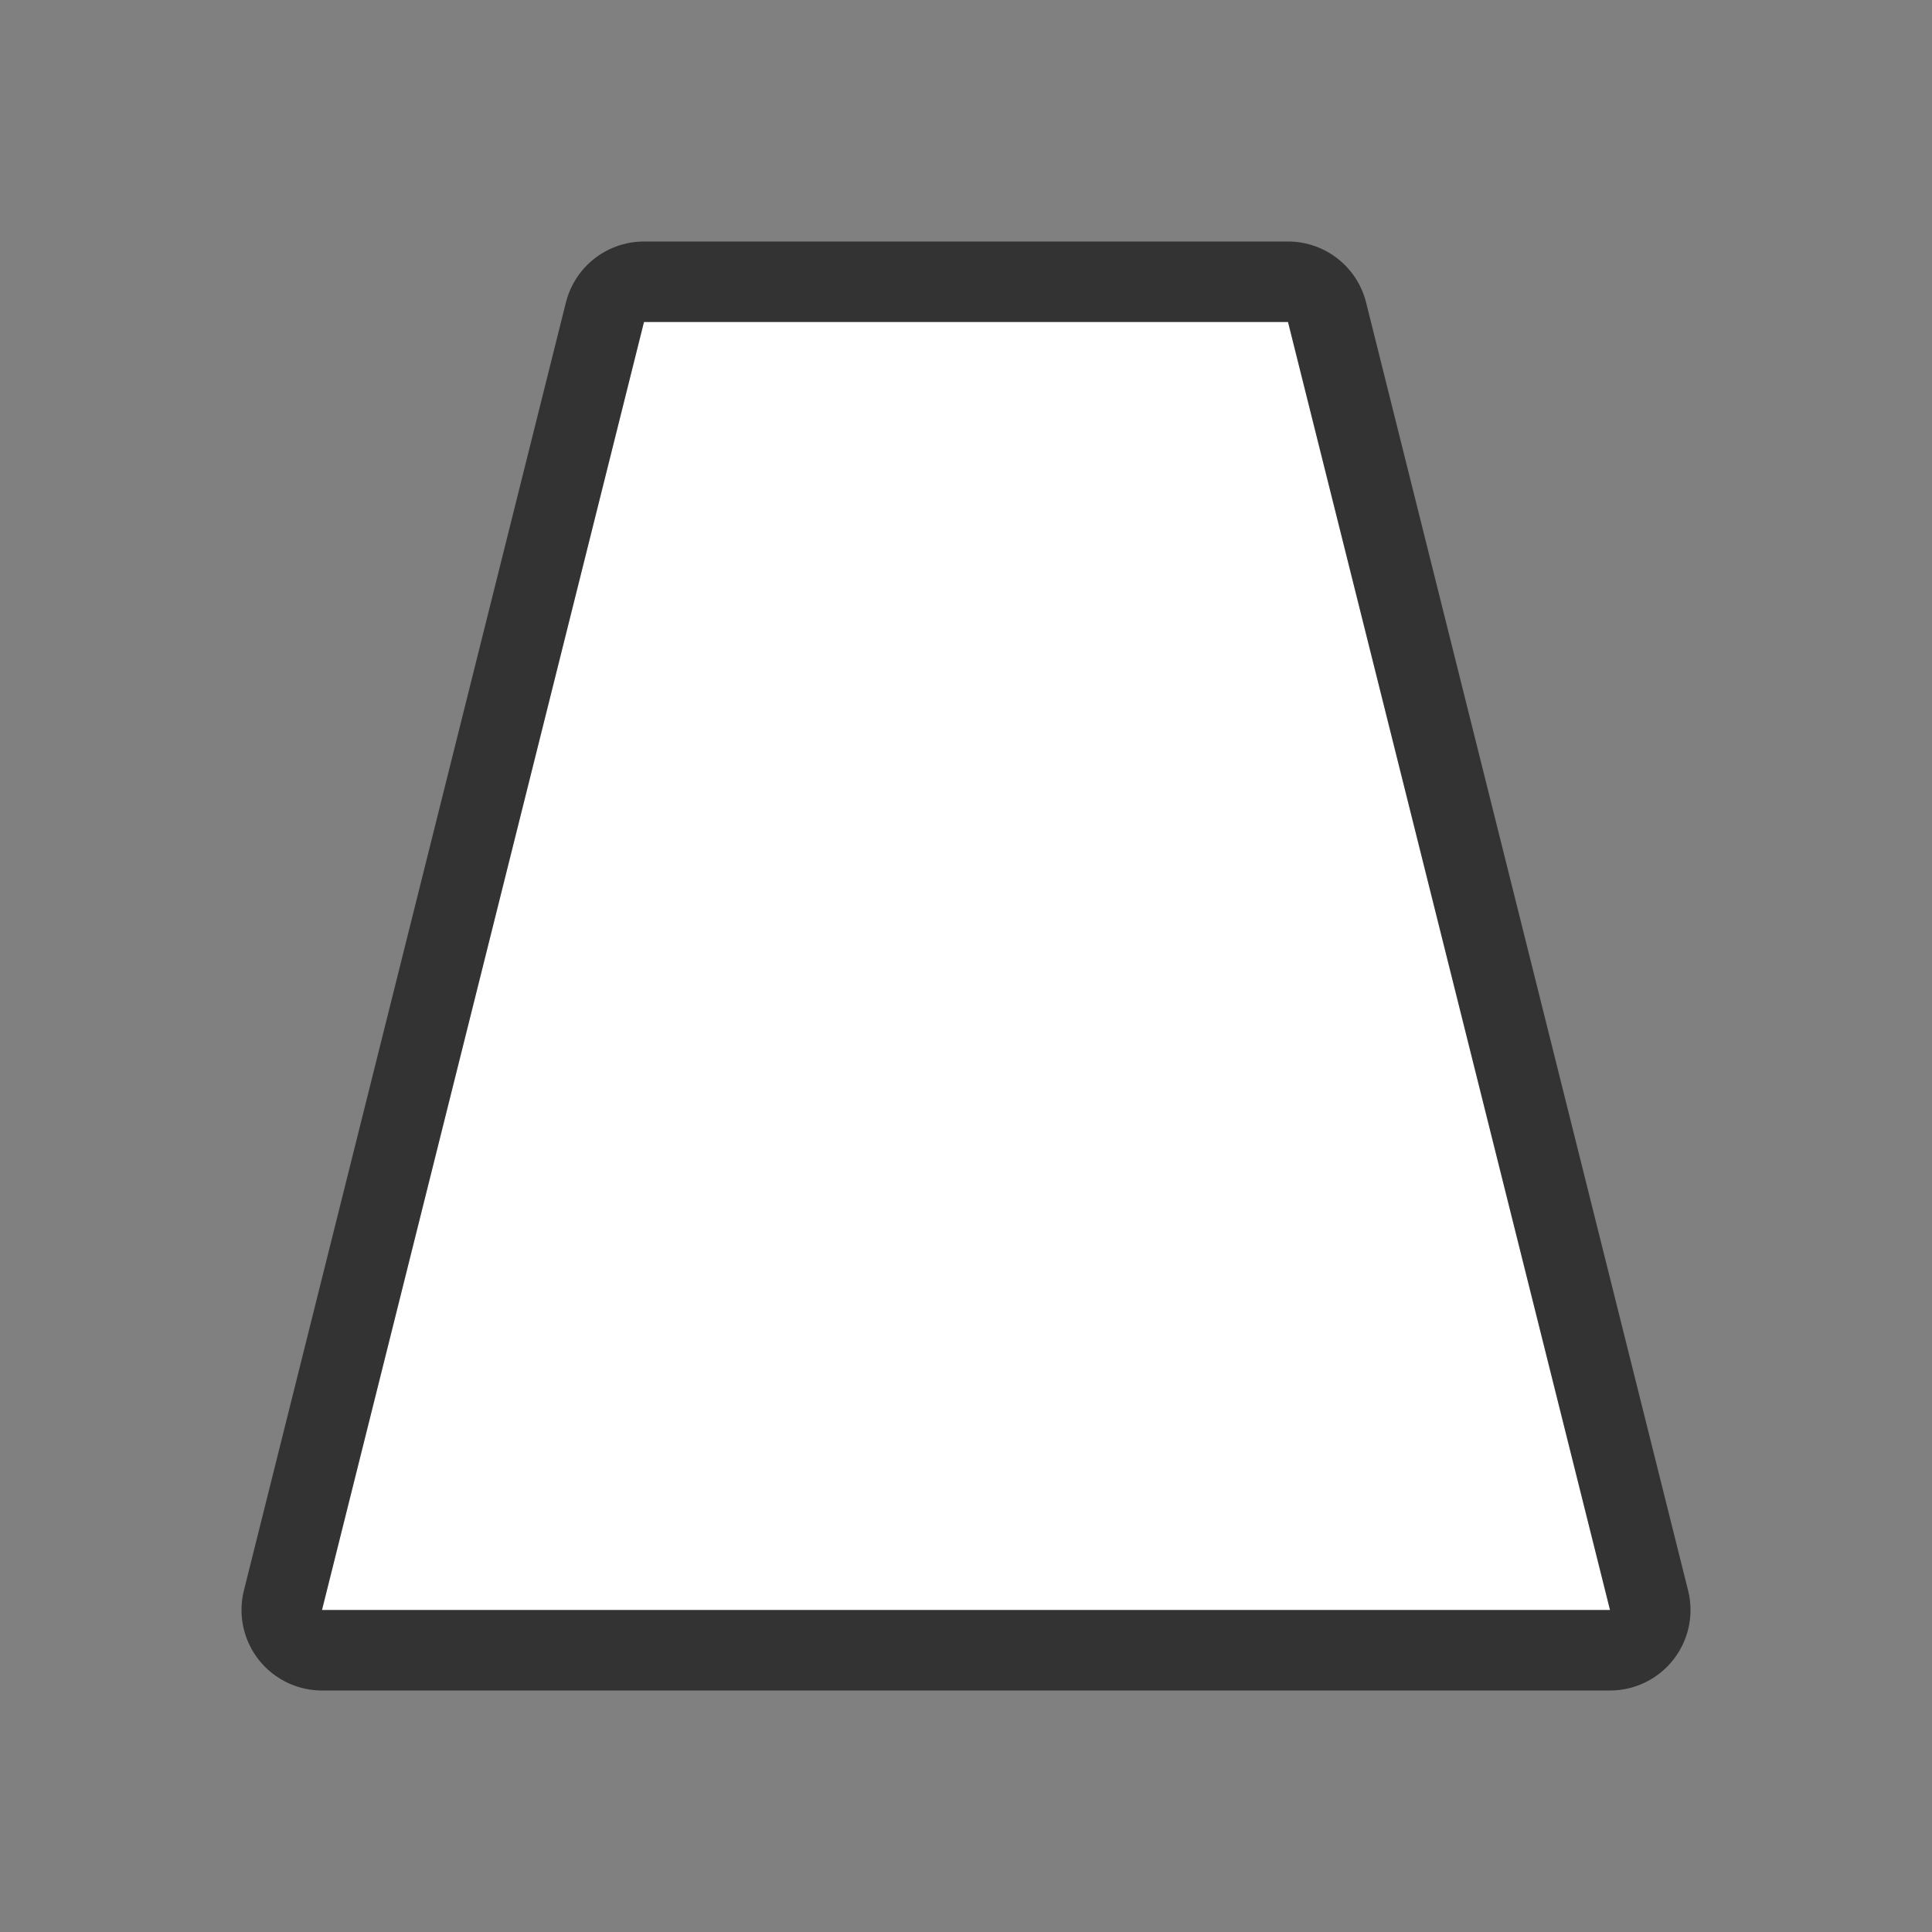 <svg xmlns="http://www.w3.org/2000/svg" viewBox="0 0 24 24"><rect x="0" y="0" width="24" height="24" fill="#808080" stroke="none"/><path d="M8 4L4 20h16L16 4z" stroke="#000" opacity=".6" stroke-width="2" stroke-linejoin="round"/><path d="M8 4L4 20h16L16 4z" fill="#fff"/></svg>
